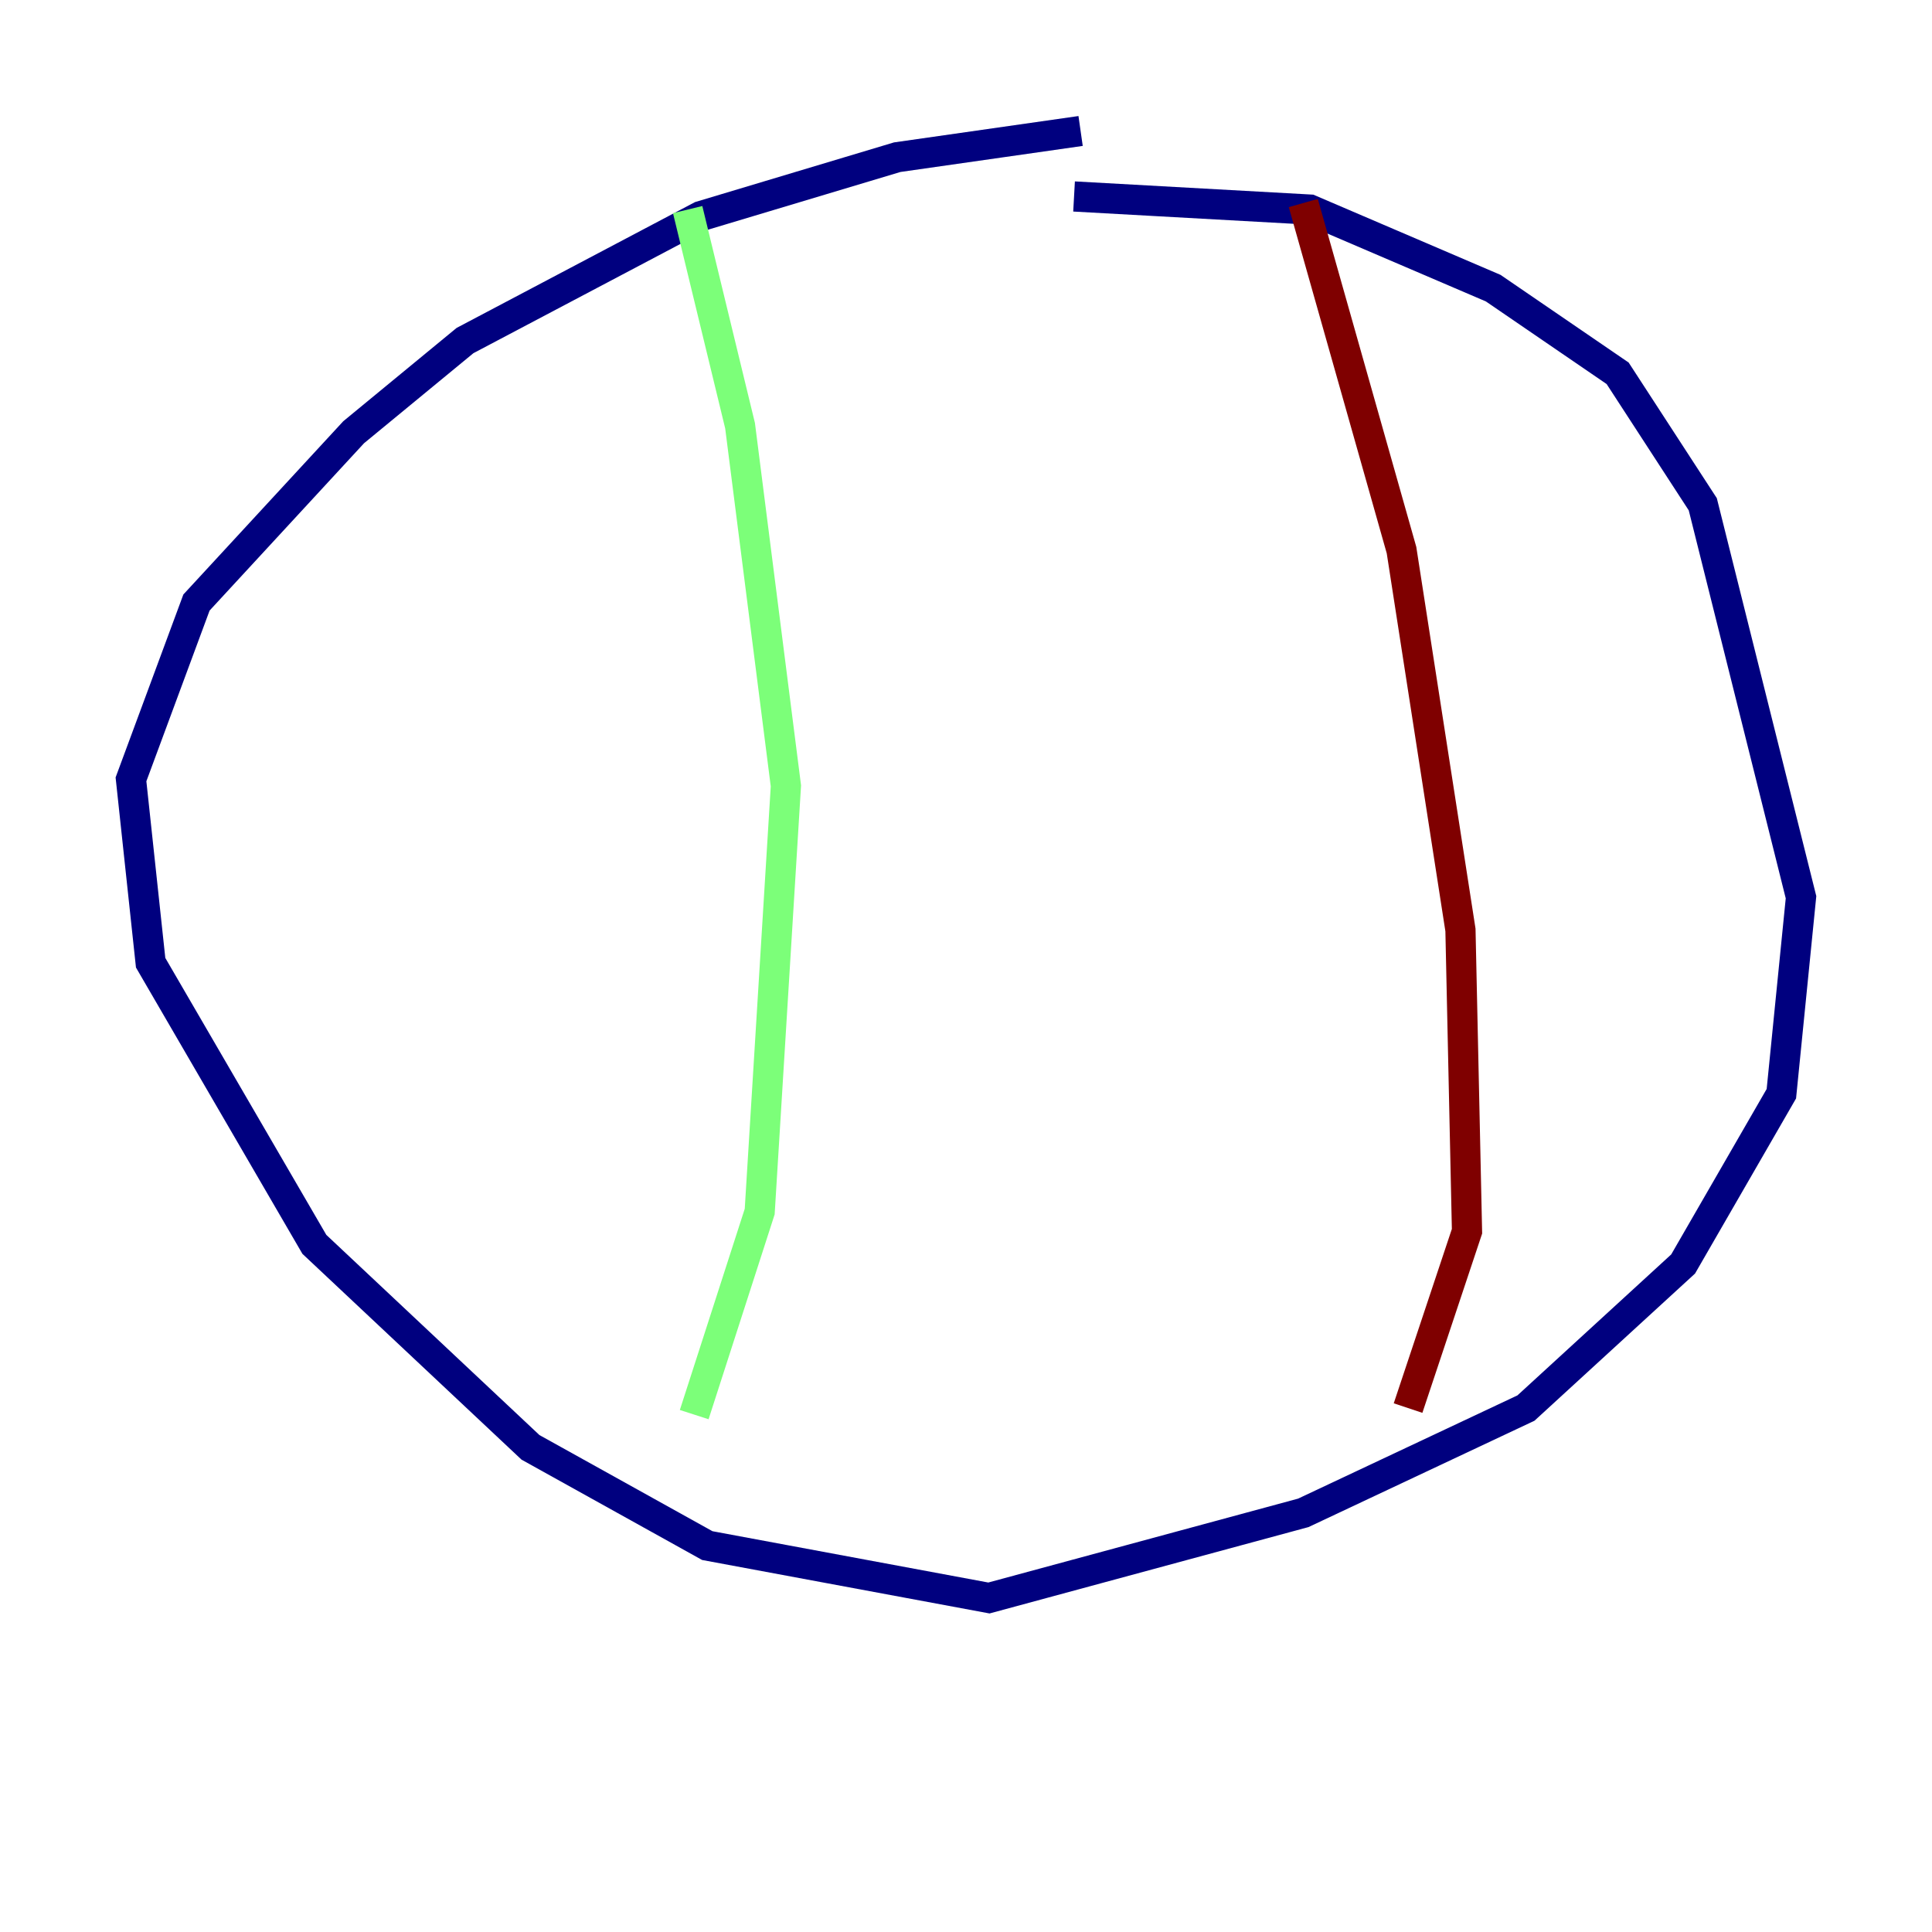 <?xml version="1.0" encoding="utf-8" ?>
<svg baseProfile="tiny" height="128" version="1.2" viewBox="0,0,128,128" width="128" xmlns="http://www.w3.org/2000/svg" xmlns:ev="http://www.w3.org/2001/xml-events" xmlns:xlink="http://www.w3.org/1999/xlink"><defs /><polyline fill="none" points="71.593,8.678 59.444,10.414 46.427,14.319 30.807,22.563 23.43,28.637 13.017,39.919 8.678,51.634 9.98,63.783 20.827,82.441 35.146,95.891 46.861,102.4 65.519,105.871 86.346,100.231 101.098,93.288 111.512,83.742 118.02,72.461 119.322,59.444 112.814,33.41 107.173,24.732 98.929,19.091 86.78,13.885 71.159,13.017" stroke="#00007f" stroke-width="2" /><polyline fill="none" points="45.559,13.885 49.031,28.203 52.068,52.068 50.332,80.271 45.993,93.722" stroke="#7cff79" stroke-width="2" /><polyline fill="none" points="86.346,13.451 92.854,36.447 96.759,61.614 97.193,81.573 93.288,93.288" stroke="#7f0000" stroke-width="2" /></svg>